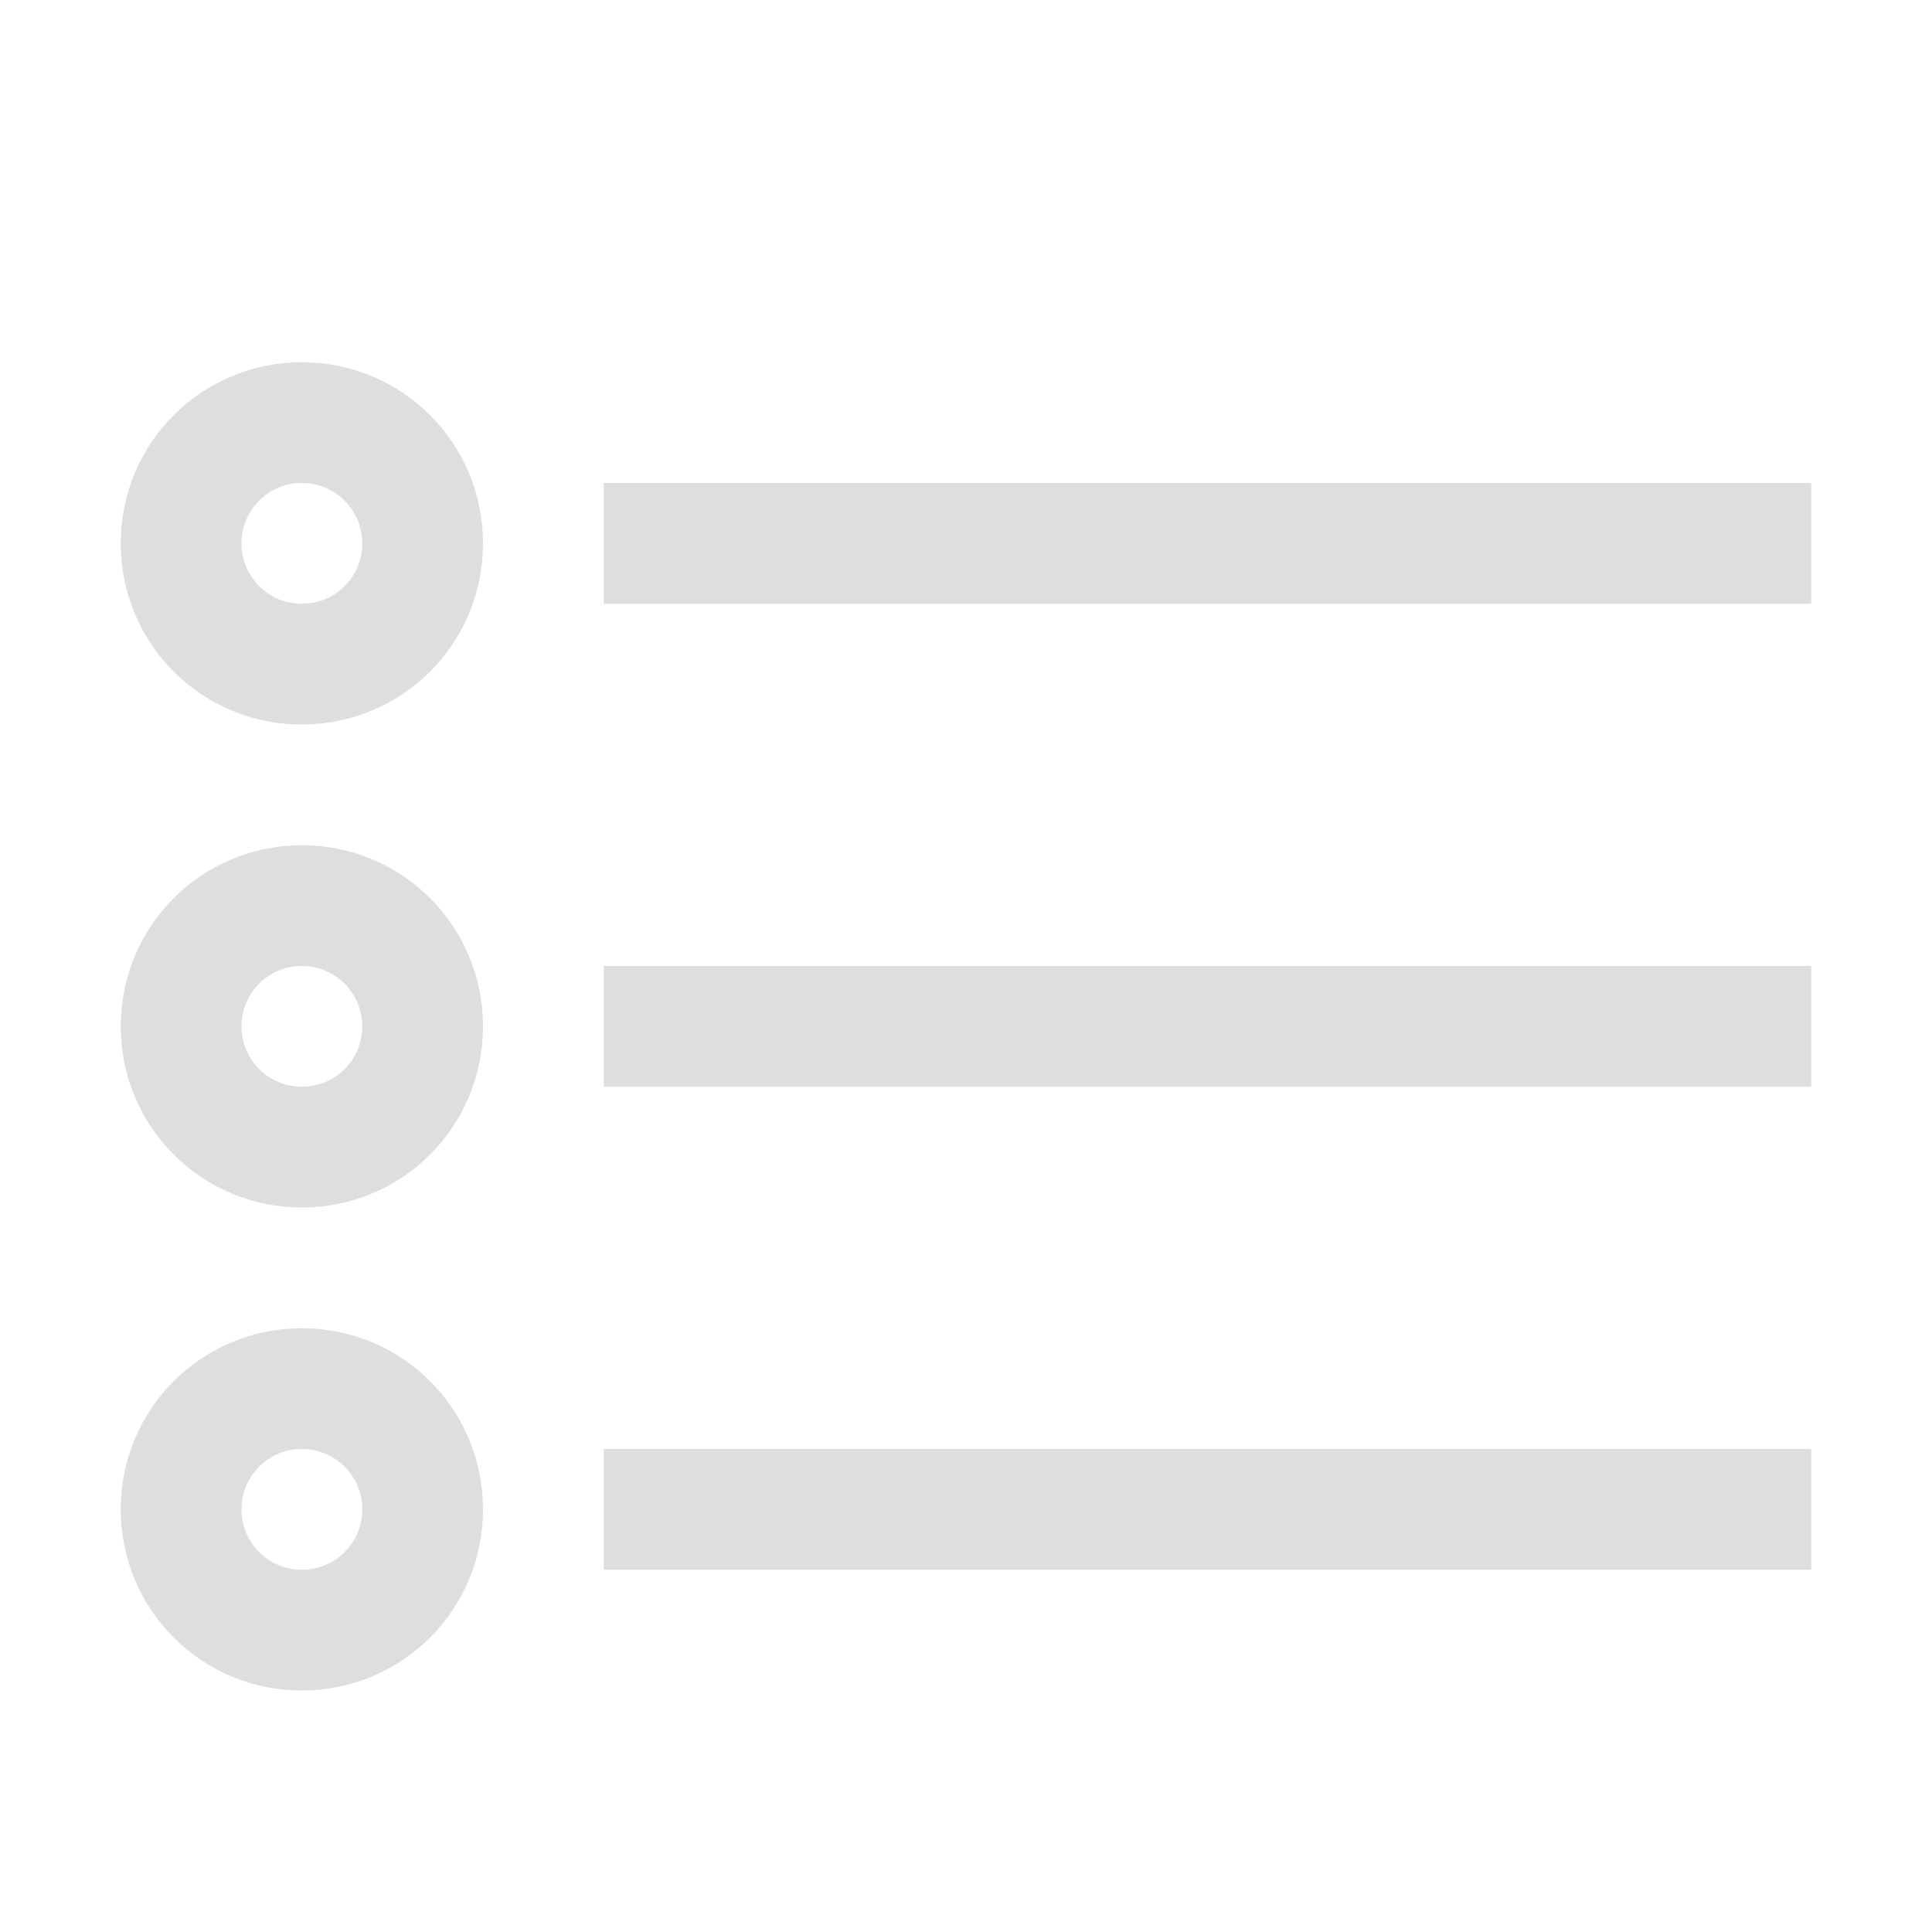 <svg width="16" height="16" version="1.1" viewBox="0 0 16 16" xmlns="http://www.w3.org/2000/svg">
 <title>Symbolic Icons</title>
 <g transform="translate(-36 108)" fill="#dedede">
  <path d="m38.5-105c-0.831 0-1.5 0.669-1.5 1.5s0.669 1.5 1.5 1.5 1.5-0.669 1.5-1.5-0.669-1.5-1.5-1.5zm-0.025 1c0.009-4.3e-4 0.017 0 0.025 0 0.277 0 0.5 0.223 0.5 0.5s-0.223 0.5-0.5 0.5-0.5-0.223-0.5-0.5c0-0.268 0.21-0.487 0.475-0.5z"/>
  <rect x="41" y="-104" width="10" height="1"/>
  <path d="m38.5-101c-0.831 0-1.5 0.669-1.5 1.5s0.669 1.5 1.5 1.5 1.5-0.669 1.5-1.5-0.669-1.5-1.5-1.5zm-0.025 1c0.009-4.3e-4 0.017 0 0.025 0 0.277 0 0.5 0.223 0.5 0.5s-0.223 0.5-0.5 0.5-0.5-0.223-0.5-0.5c0-0.268 0.21-0.487 0.475-0.5z"/>
  <rect x="41" y="-100" width="10" height="1"/>
  <path d="m38.5-97c-0.831 0-1.5 0.669-1.5 1.5s0.669 1.5 1.5 1.5 1.5-0.669 1.5-1.5-0.669-1.5-1.5-1.5zm-0.025 1c0.009-4.3e-4 0.017 0 0.025 0 0.277 0 0.5 0.223 0.5 0.5s-0.223 0.5-0.5 0.5-0.5-0.223-0.5-0.5c0-0.268 0.21-0.487 0.475-0.5z"/>
  <rect x="41" y="-96" width="10" height="1"/>
 </g>
</svg>
